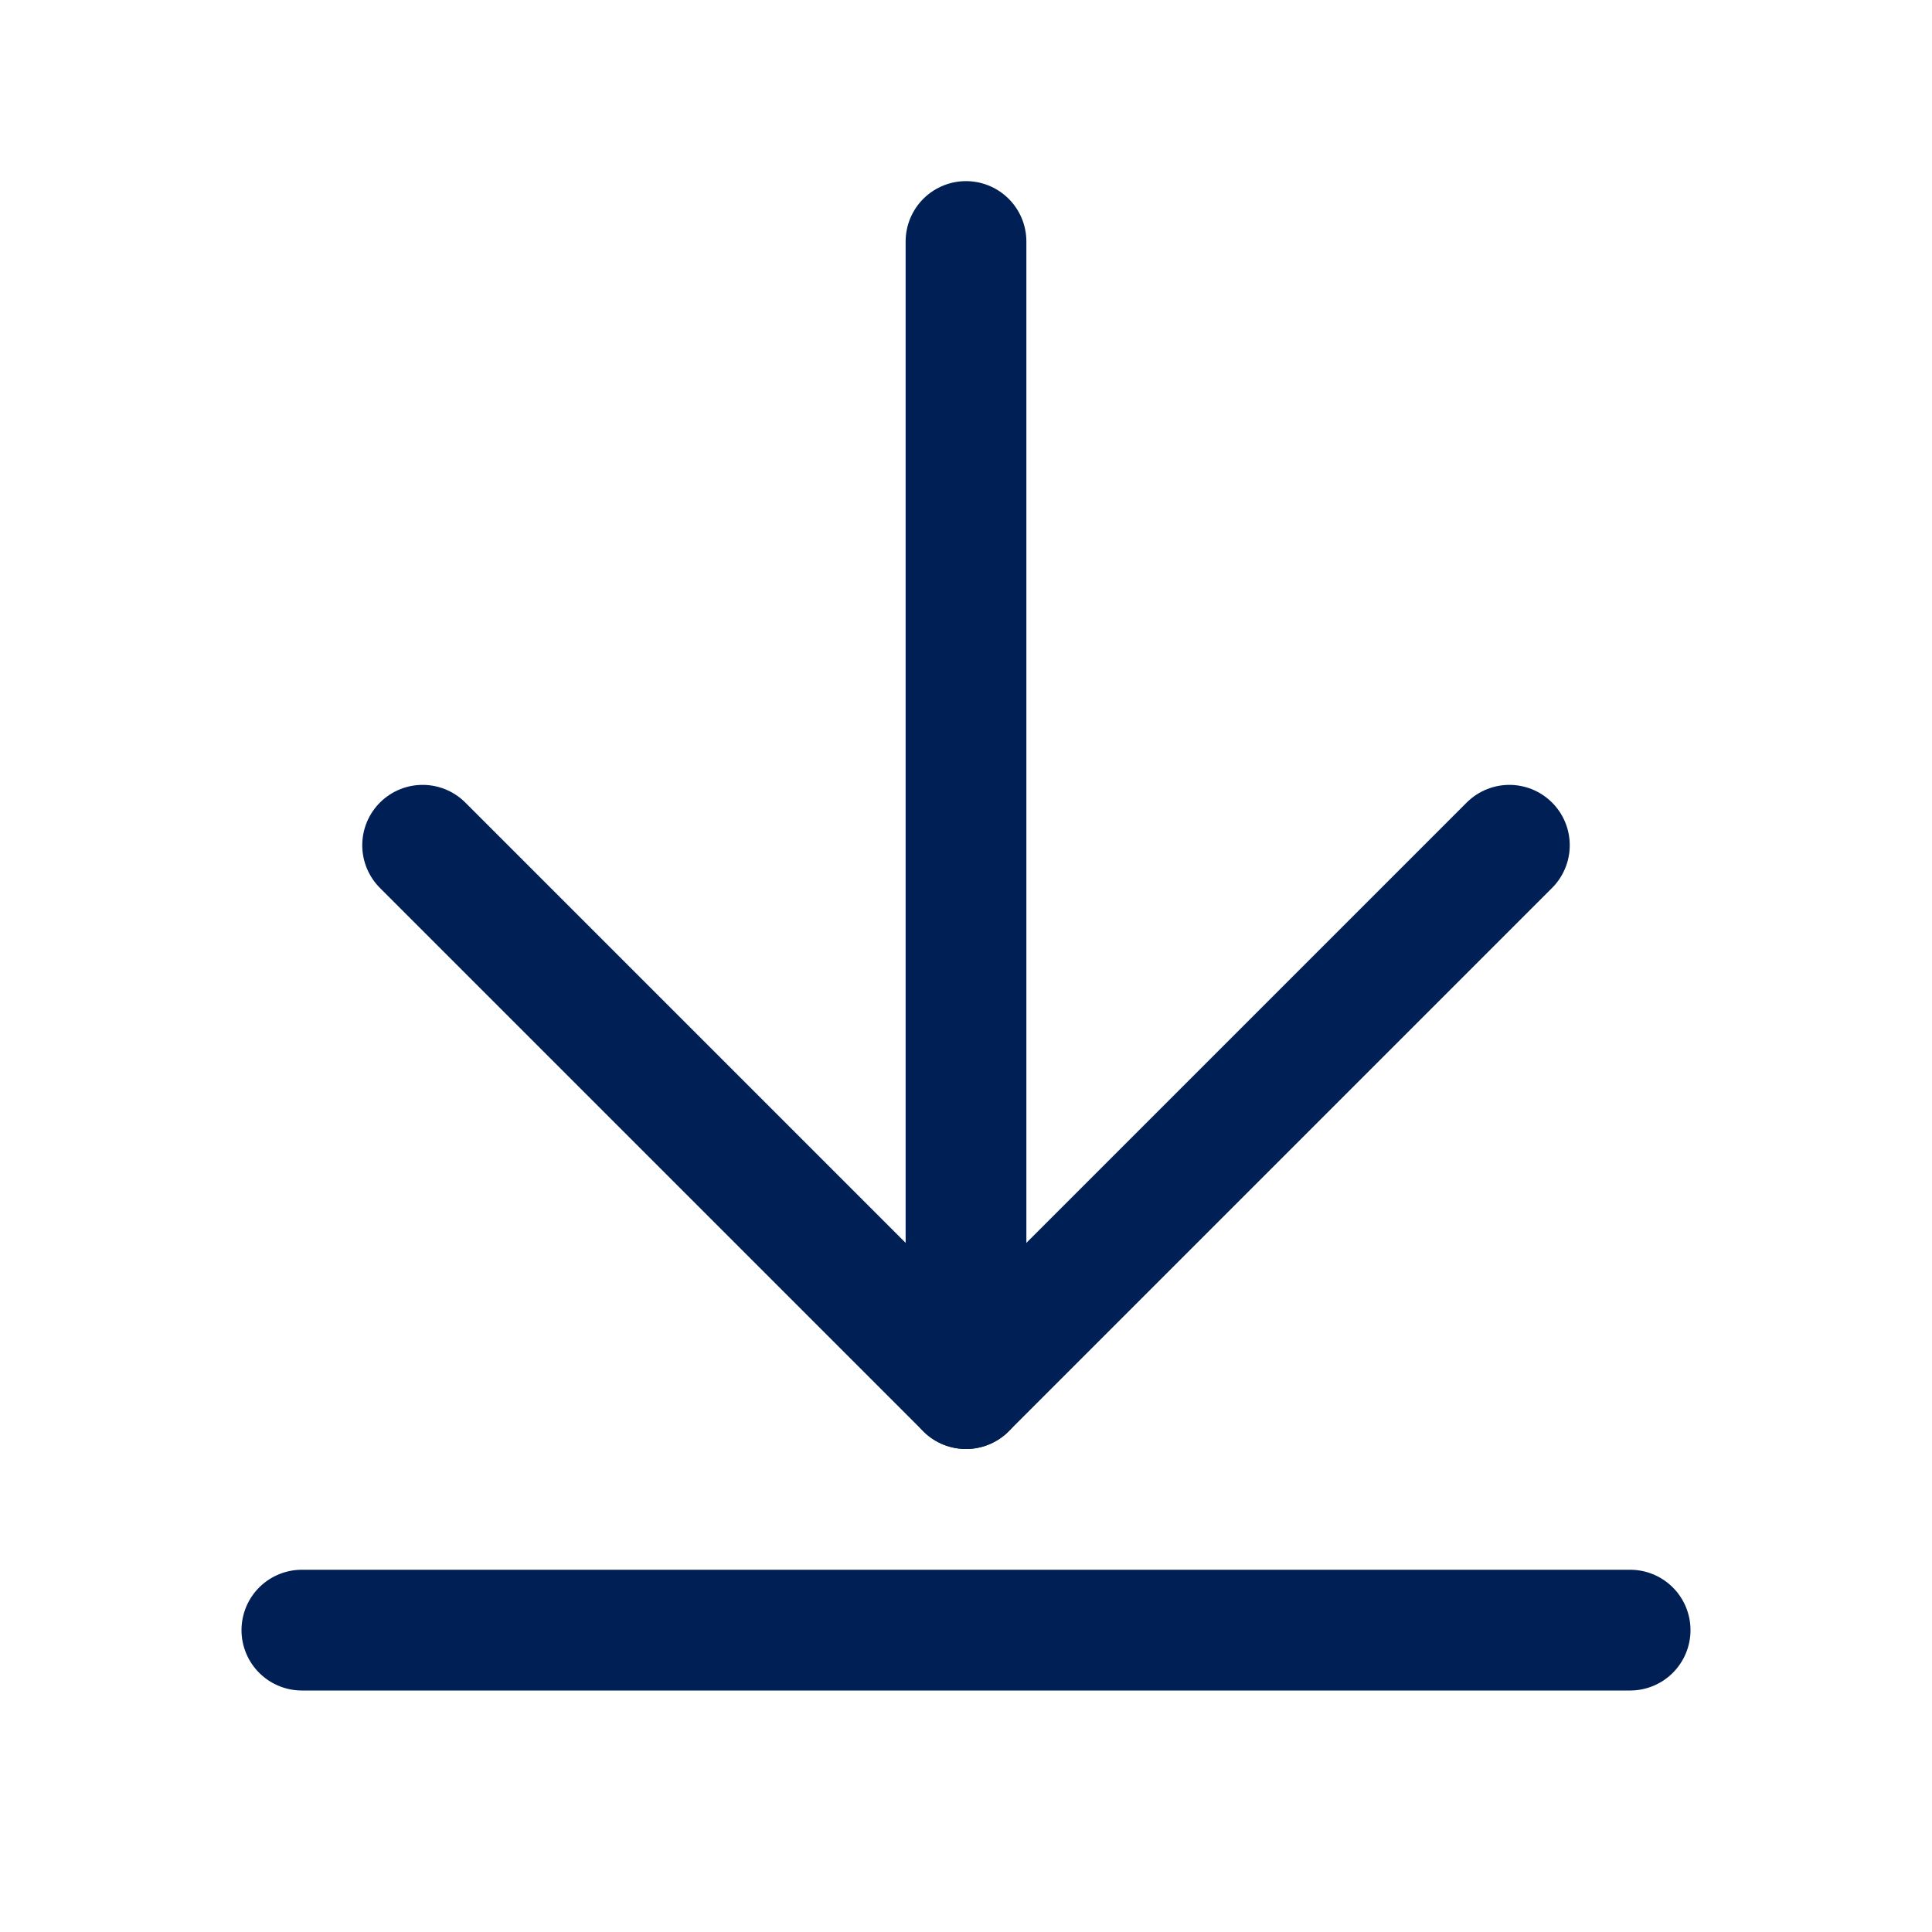 <svg width="16" height="16" viewBox="0 0 16 16" fill="none" xmlns="http://www.w3.org/2000/svg">
<path d="M8 2V11.5" stroke="#001F54" stroke-linecap="round" stroke-linejoin="round"/>
<path d="M3.5 7L8 11.5L12.5 7" stroke="#001F54" stroke-linecap="round" stroke-linejoin="round"/>
<path d="M2.5 13.5H13.5" stroke="#001F54" stroke-linecap="round" stroke-linejoin="round"/>
</svg>
